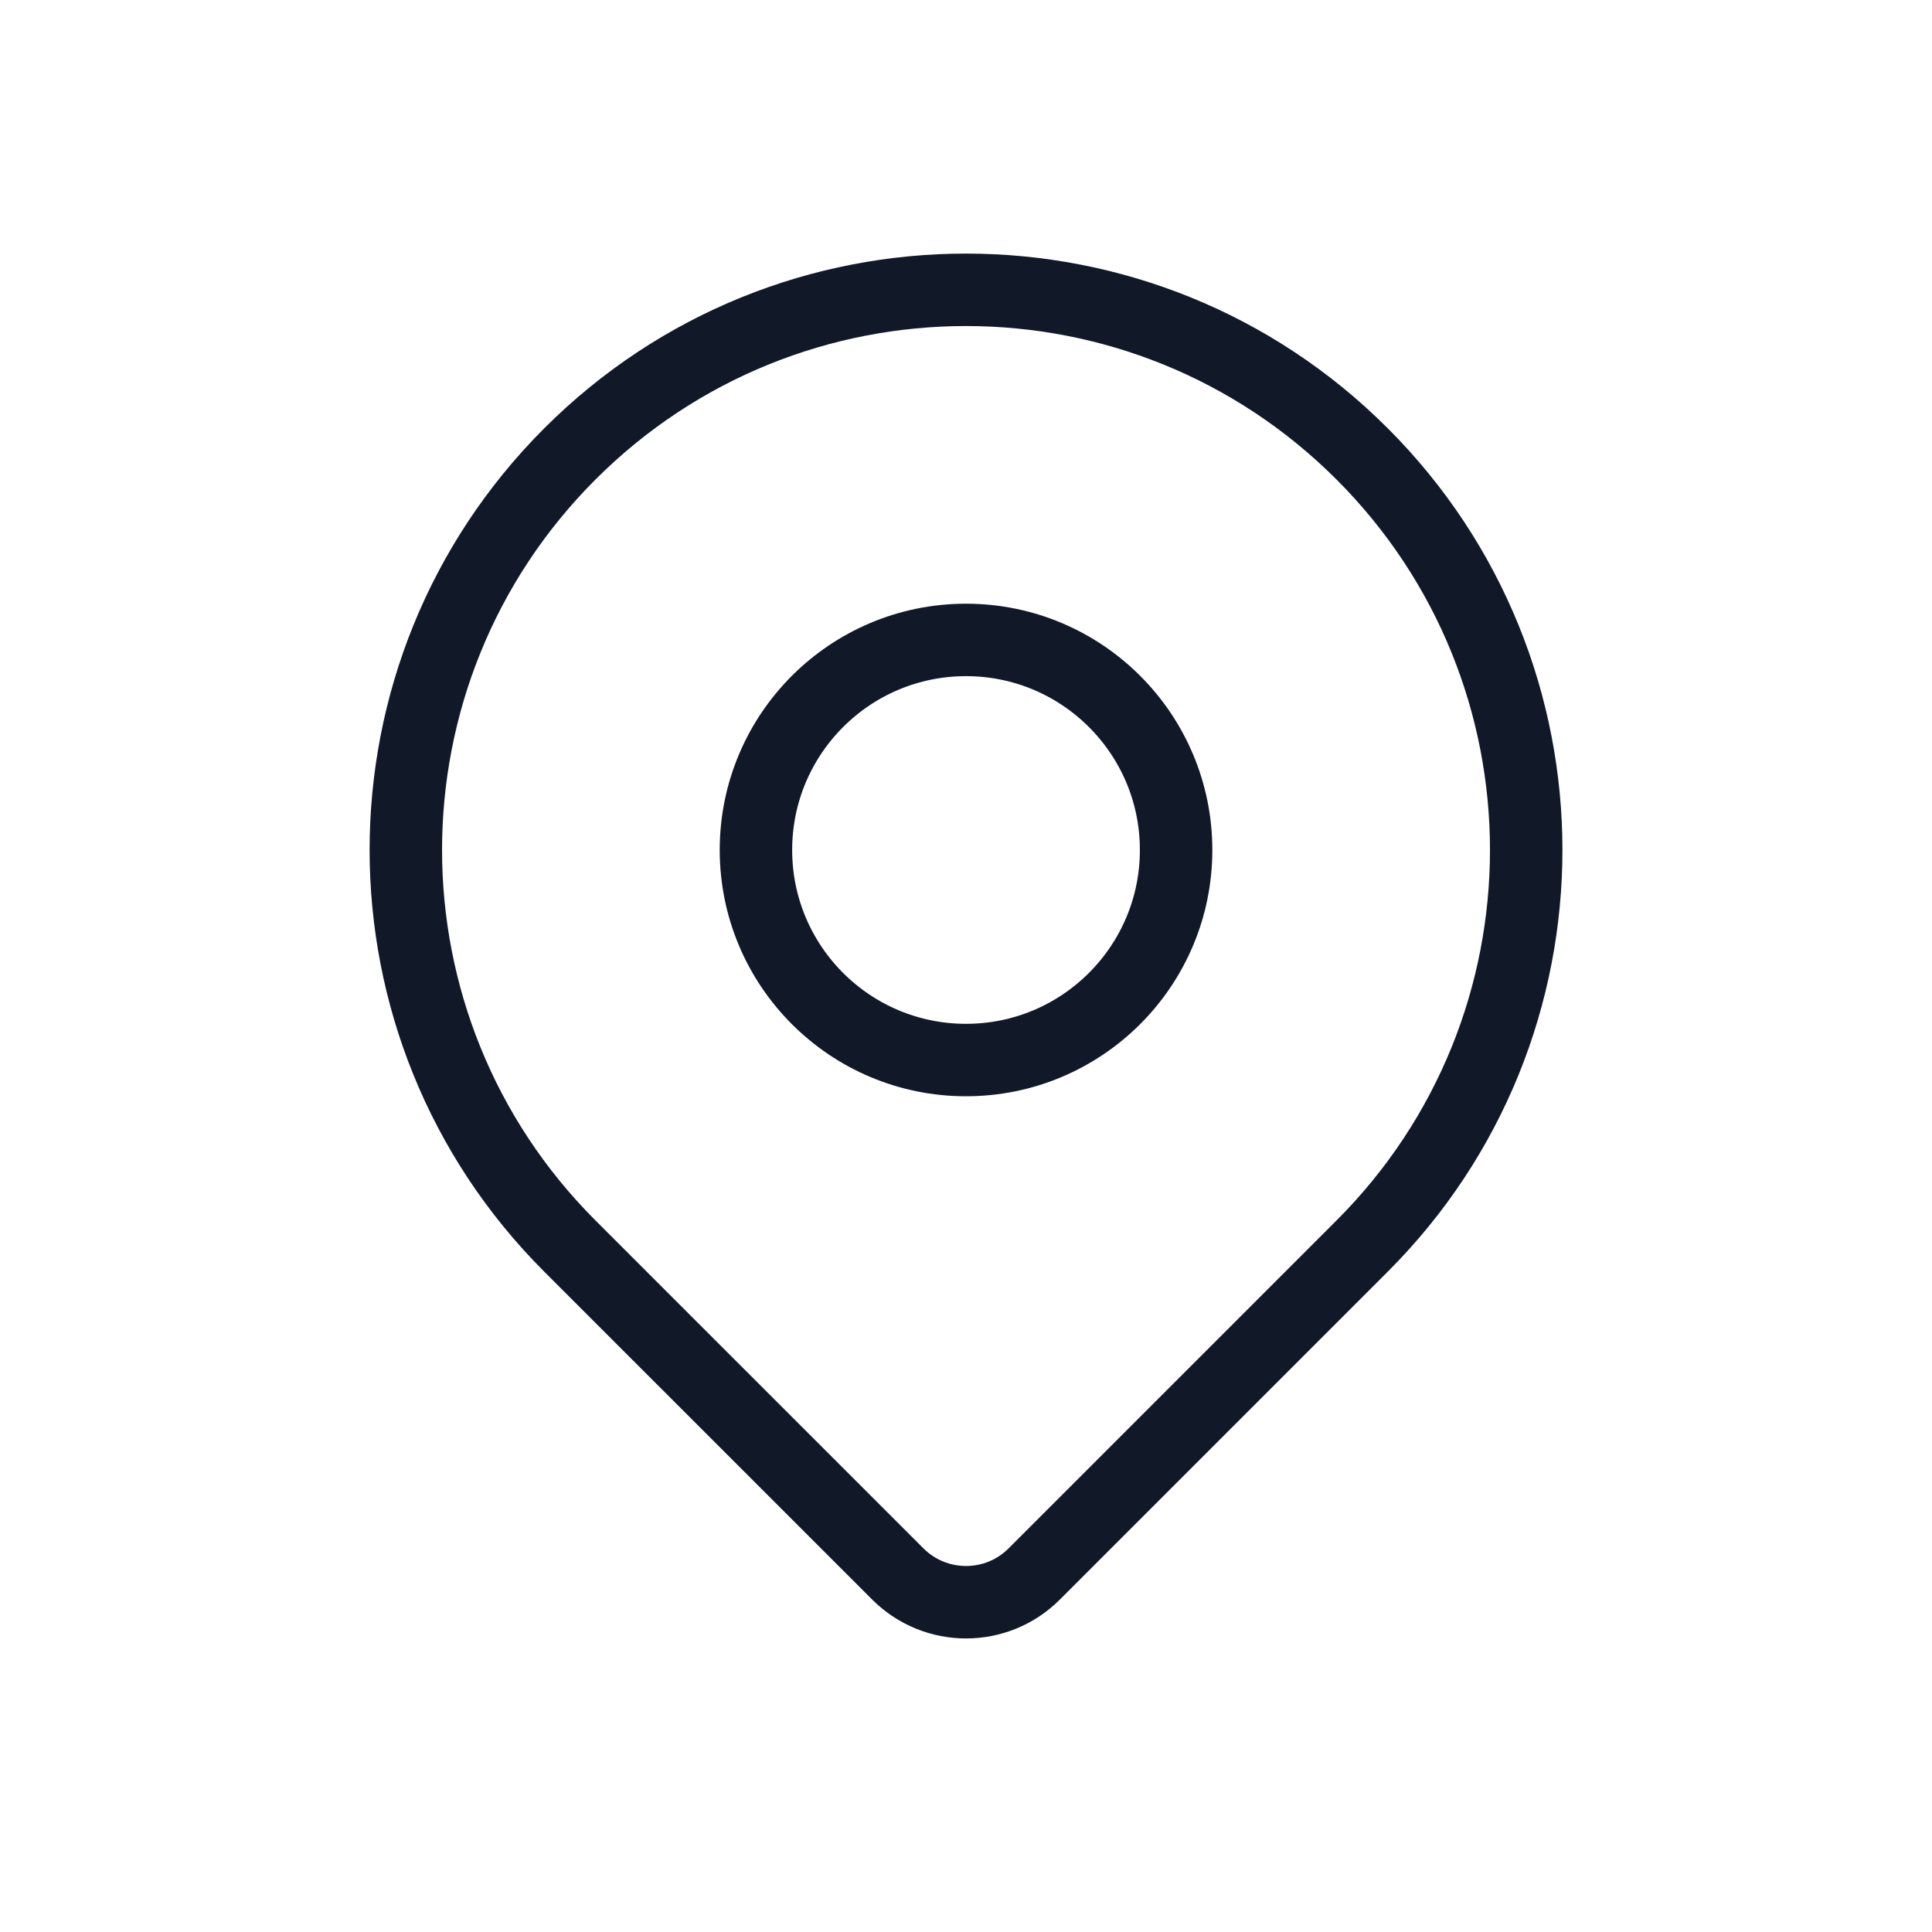 <svg width="40" height="40" viewBox="0 0 40 40" fill="none" xmlns="http://www.w3.org/2000/svg">
<path d="M28.201 25.799C26.687 27.313 23.329 30.671 21.413 32.587C20.632 33.368 19.368 33.367 18.587 32.586C16.702 30.702 13.416 27.416 11.799 25.799C7.27 21.27 7.27 13.926 11.799 9.397C16.329 4.868 23.672 4.868 28.201 9.397C32.731 13.926 32.731 21.27 28.201 25.799Z" stroke="#111827" stroke-width="1.5" stroke-linecap="round" stroke-linejoin="round"/>
<path d="M24.35 17.598C24.35 20 22.402 21.947 20 21.947C17.598 21.947 15.651 20 15.651 17.598C15.651 15.196 17.598 13.249 20 13.249C22.402 13.249 24.35 15.196 24.35 17.598Z" stroke="#111827" stroke-width="1.5" stroke-linecap="round" stroke-linejoin="round"/>
</svg>
